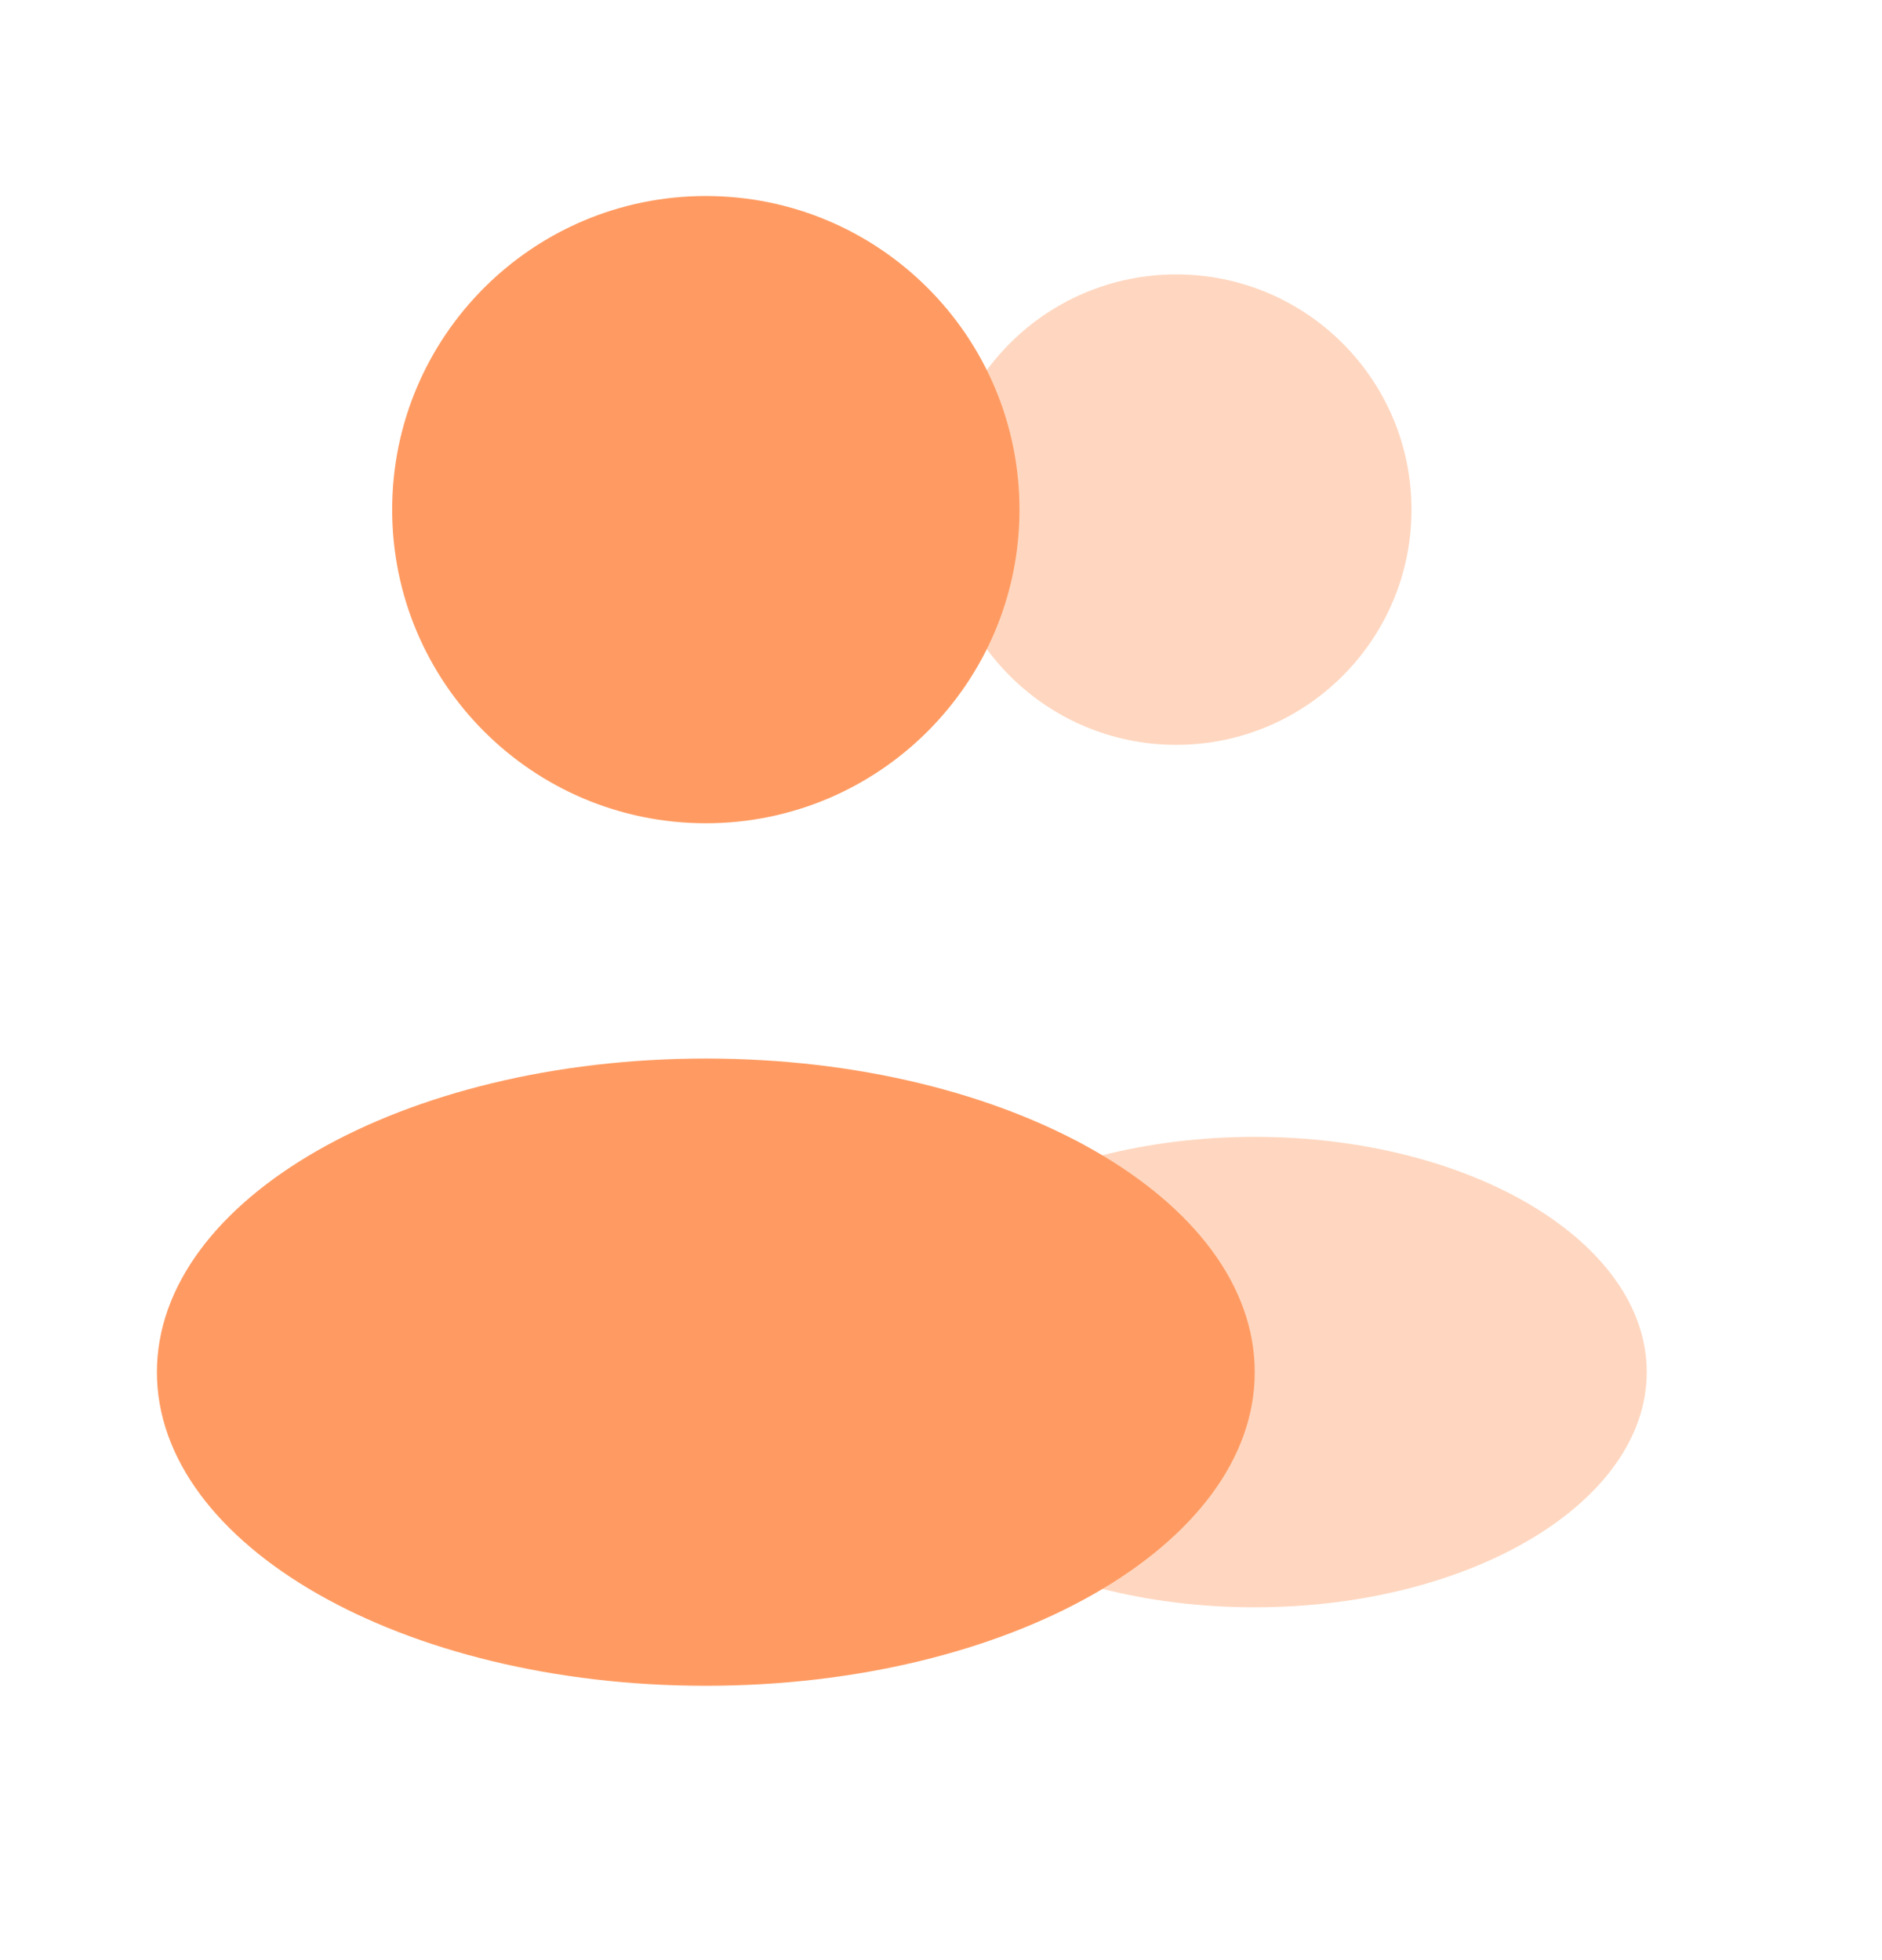 <svg width="24" height="25" viewBox="0 0 24 25" fill="none" xmlns="http://www.w3.org/2000/svg">
<path opacity="0.4" d="M15 9.5C16.657 9.5 18 8.157 18 6.5C18 4.843 16.657 3.5 15 3.5C13.343 3.5 12 4.843 12 6.5C12 8.157 13.343 9.5 15 9.5Z" fill="#FF9B62"/>
<path opacity="0.4" d="M16 20.5C18.761 20.5 21 19.157 21 17.5C21 15.843 18.761 14.5 16 14.5C13.239 14.5 11 15.843 11 17.5C11 19.157 13.239 20.5 16 20.5Z" fill="#FF9B62"/>
<path d="M9.001 10.5C11.21 10.5 13.001 8.709 13.001 6.5C13.001 4.291 11.21 2.5 9.001 2.5C6.792 2.5 5.001 4.291 5.001 6.5C5.001 8.709 6.792 10.5 9.001 10.5Z" fill="#FF9B62"/>
<path d="M9.001 21.501C12.867 21.501 16.001 19.71 16.001 17.501C16.001 15.292 12.867 13.501 9.001 13.501C5.135 13.501 2.001 15.292 2.001 17.501C2.001 19.71 5.135 21.501 9.001 21.501Z" fill="#FF9B62"/>
</svg>

